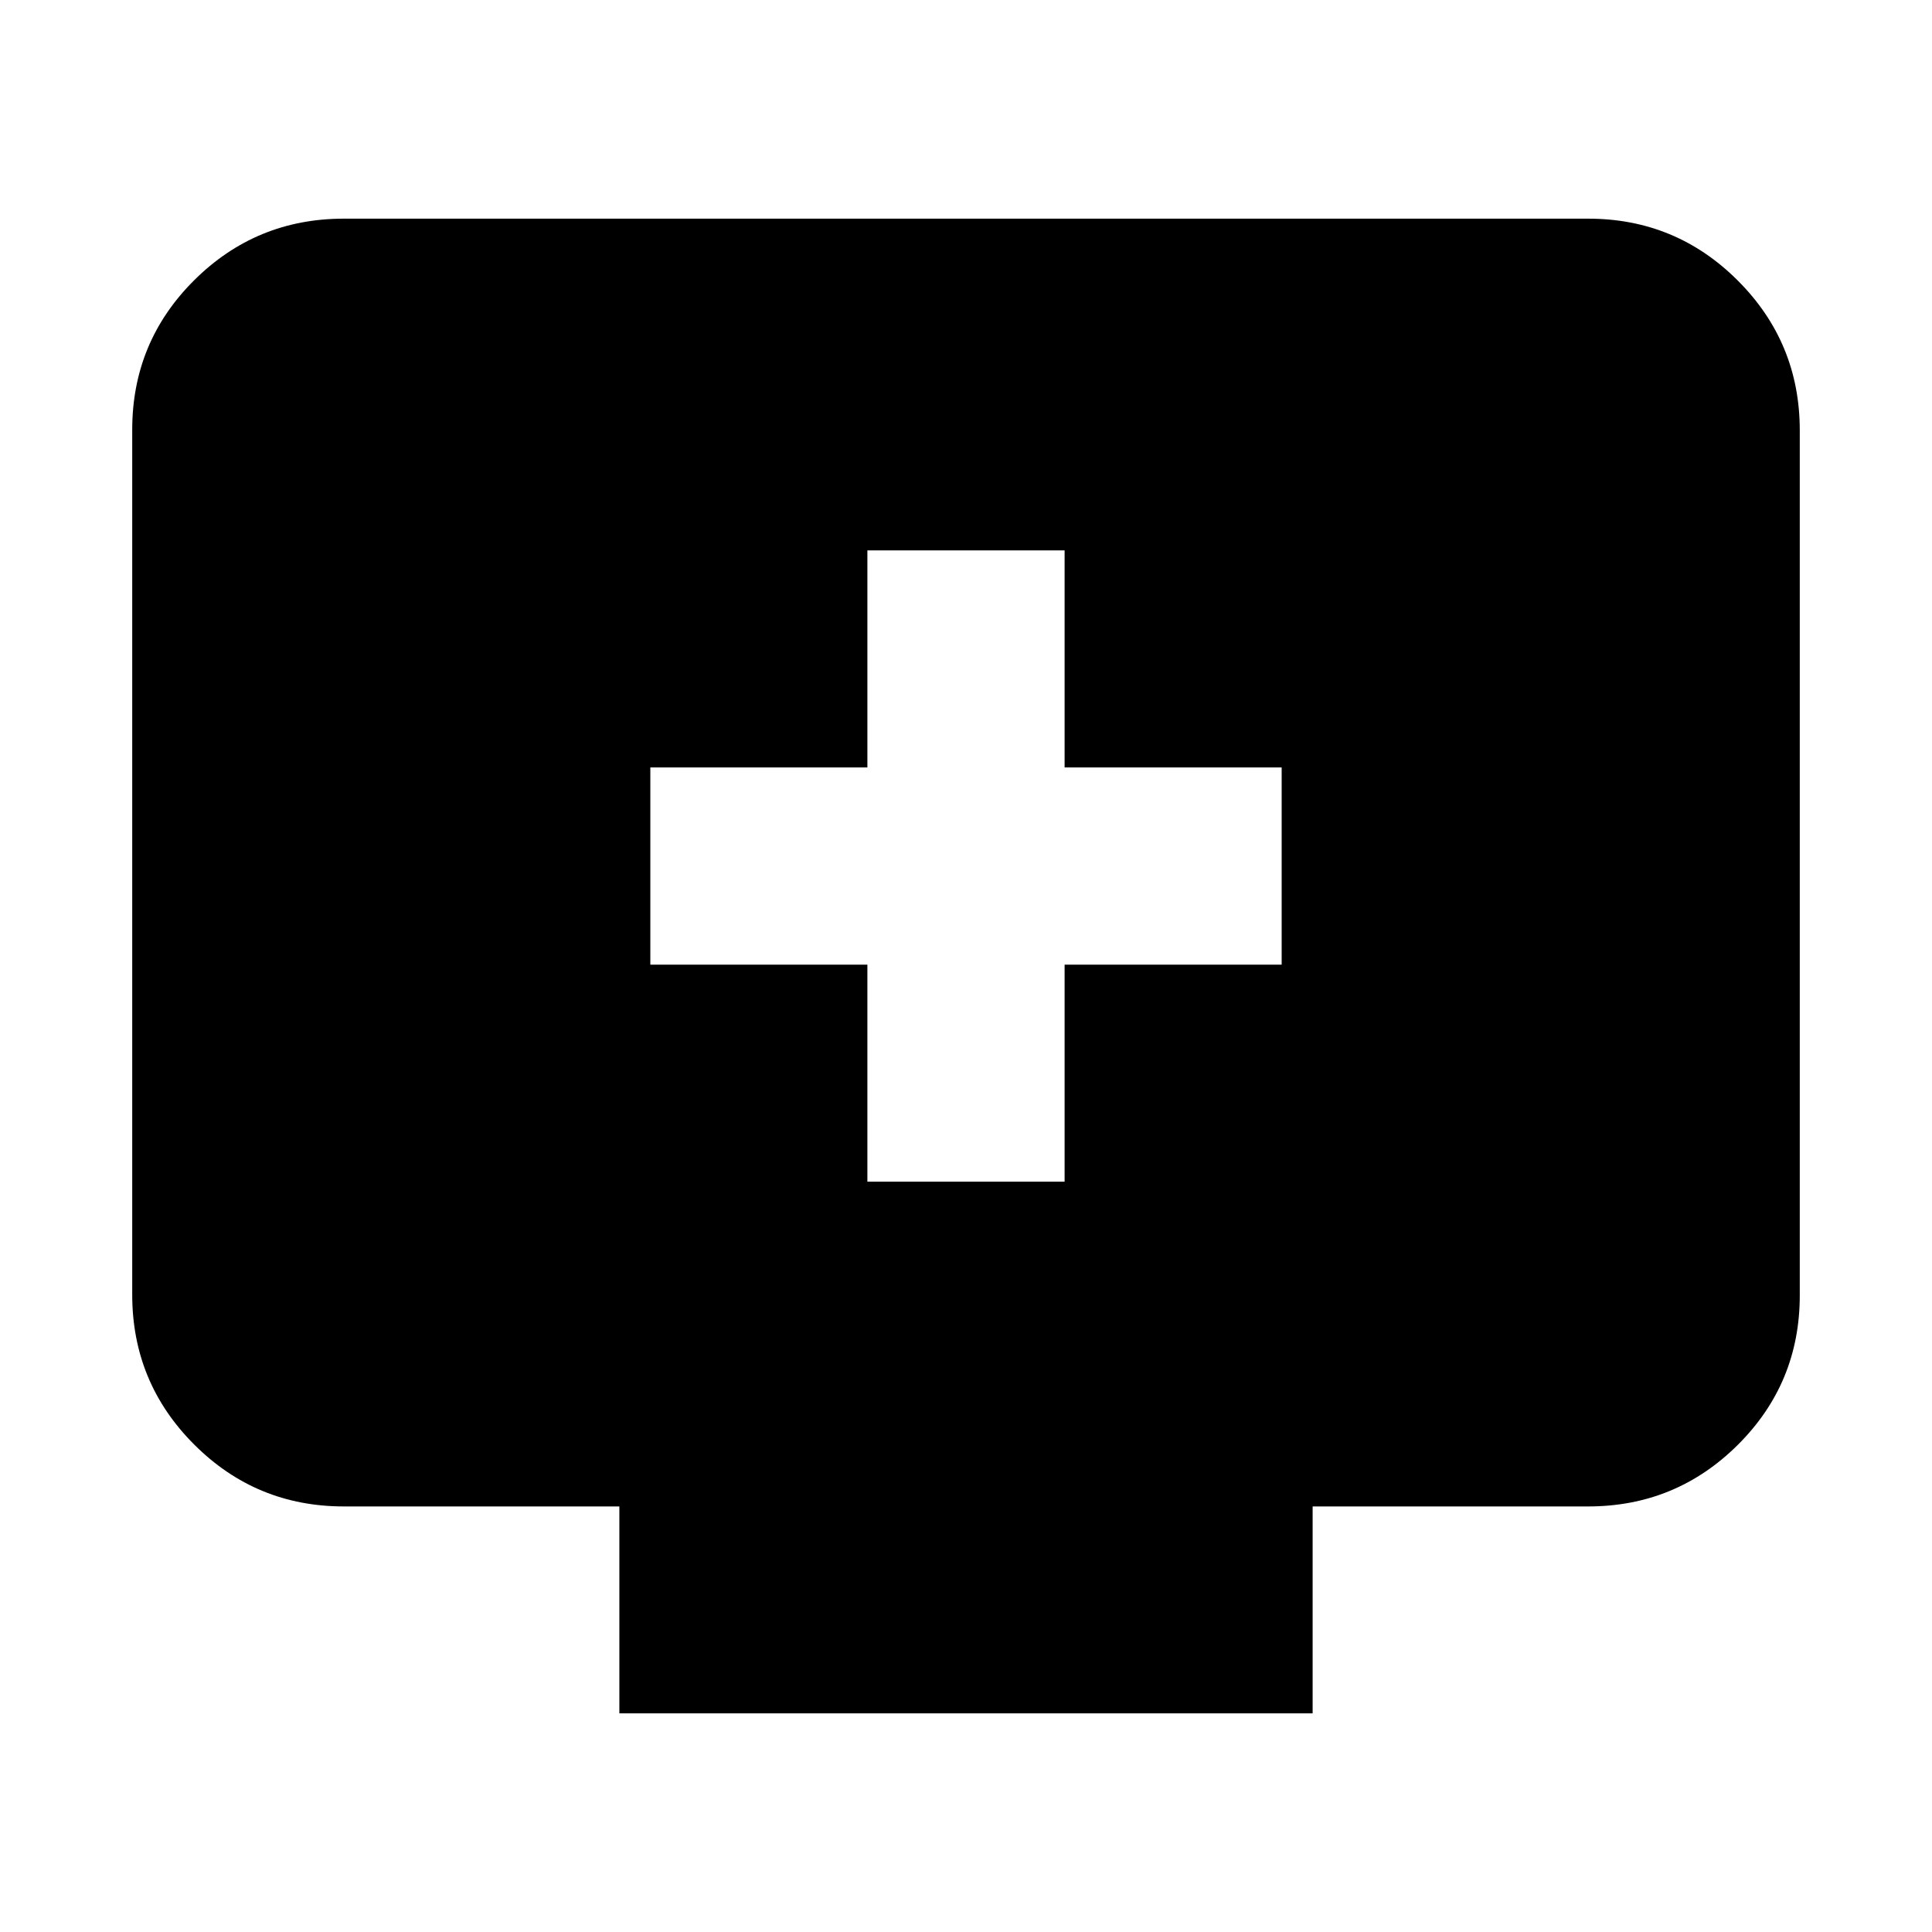 <svg xmlns="http://www.w3.org/2000/svg" height="20" viewBox="0 -960 960 960" width="20"><path d="M431-372.83h98v-107.84h107.85v-98H529v-107.85h-98v107.85H323.15v98H431v107.84ZM307.76-108.65v-102.81H170.87q-43.63 0-74.4-30.78-30.77-30.78-30.77-74.43v-429.79q0-43.64 30.77-74.27 30.77-30.62 74.4-30.62h618.26q43.63 0 74.4 30.79 30.77 30.78 30.77 74.43v429.78q0 43.65-30.77 74.27-30.77 30.62-74.4 30.62H652.24v102.81H307.76Z"/></svg>